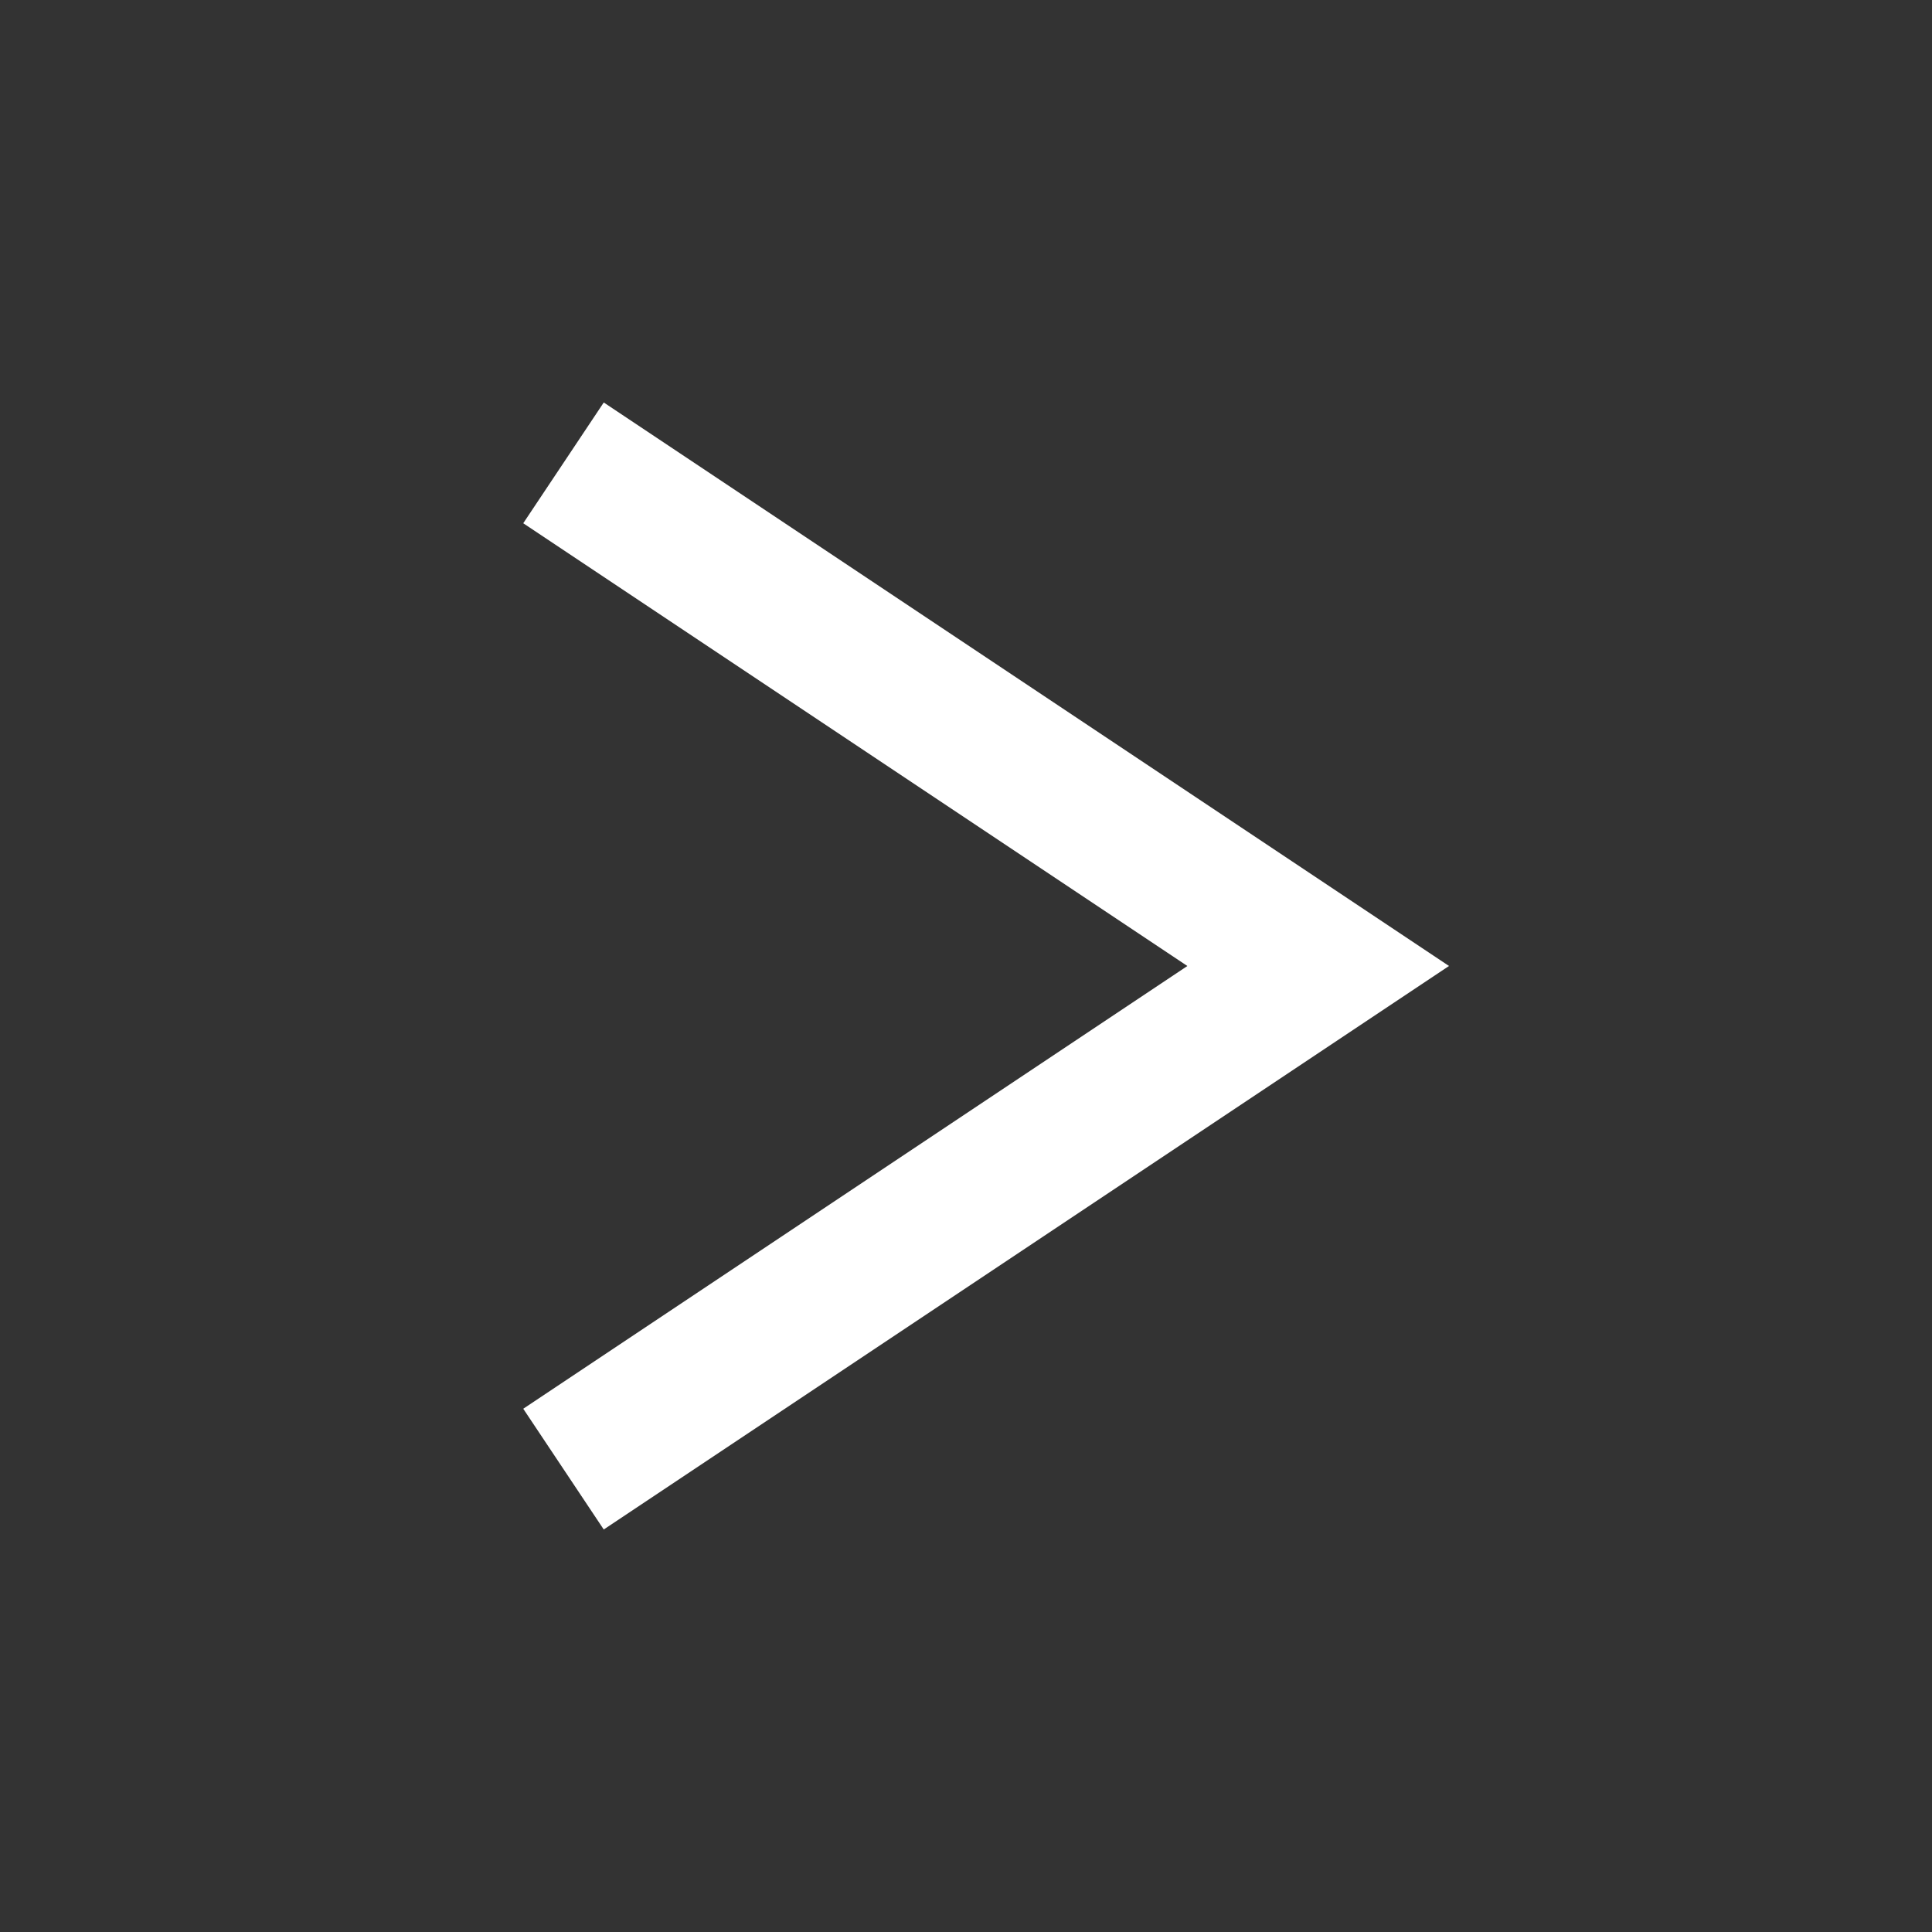 <svg width="24" height="24" viewBox="0 0 24 24" fill="none" xmlns="http://www.w3.org/2000/svg">
<rect x="0" y="0" width="24" height="24" fill="#333333" stroke="none"/>
<path fill-rule="evenodd" clip-rule="evenodd" d="M6.5 17.5L14.75 12L6.5 6.5L7.5 5L18 12L7.5 19L6.5 17.5Z" fill="white"/>
</svg>
